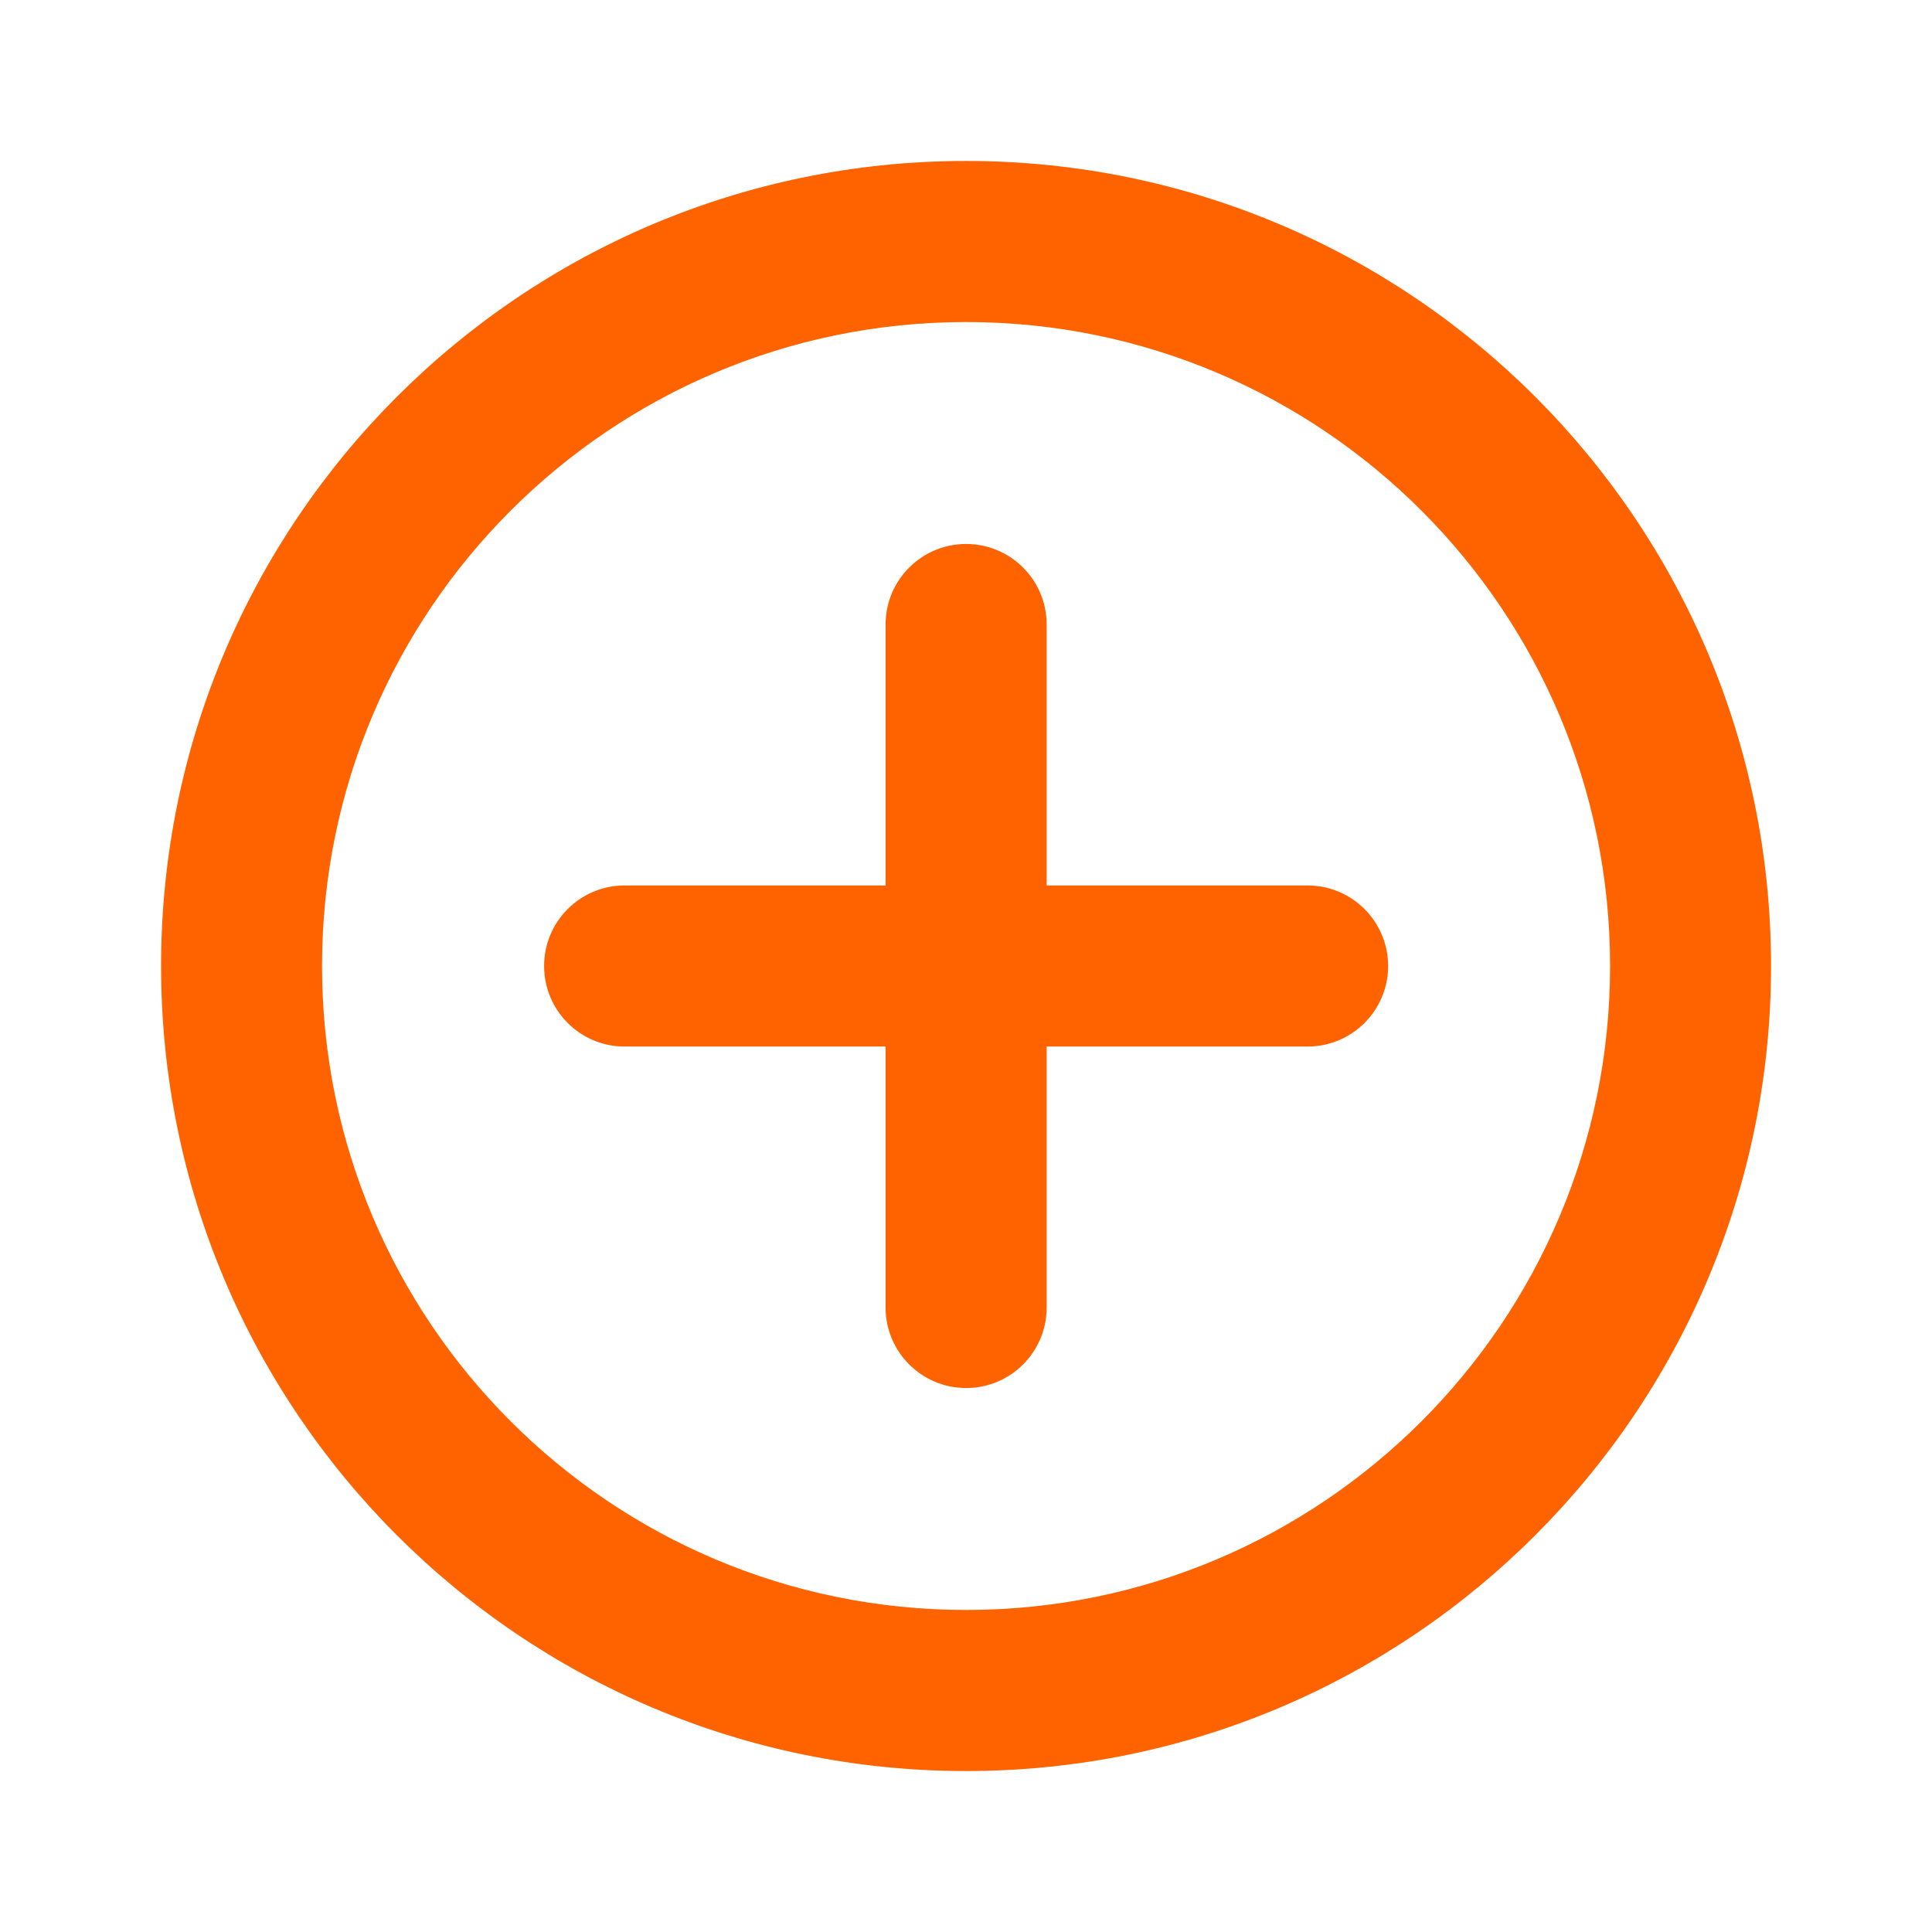 <svg width="16" height="16" viewBox="0 0 16 16" fill="none" xmlns="http://www.w3.org/2000/svg">
<path fill-rule="evenodd" clip-rule="evenodd" d="M8.001 14.667C4.319 14.667 1.334 11.682 1.334 8C1.334 4.318 4.319 1.333 8.001 1.333C11.682 1.333 14.667 4.318 14.667 8C14.667 11.682 11.682 14.667 8.001 14.667ZM8.001 2.667C5.055 2.667 2.667 5.054 2.667 8C2.667 10.945 5.055 13.333 8.001 13.333C10.946 13.333 13.334 10.945 13.334 8C13.334 5.054 10.946 2.667 8.001 2.667ZM8.001 4.505C8.369 4.505 8.668 4.803 8.668 5.172V7.333H10.829C11.197 7.333 11.496 7.632 11.496 8C11.496 8.368 11.197 8.667 10.829 8.667H8.668V10.828C8.668 11.197 8.369 11.495 8.001 11.495C7.633 11.495 7.334 11.197 7.334 10.828V8.667H5.172C4.804 8.667 4.506 8.368 4.506 8C4.506 7.632 4.804 7.333 5.172 7.333H7.334V5.172C7.334 4.803 7.633 4.505 8.001 4.505Z" fill="#FF6300"/>
</svg>
